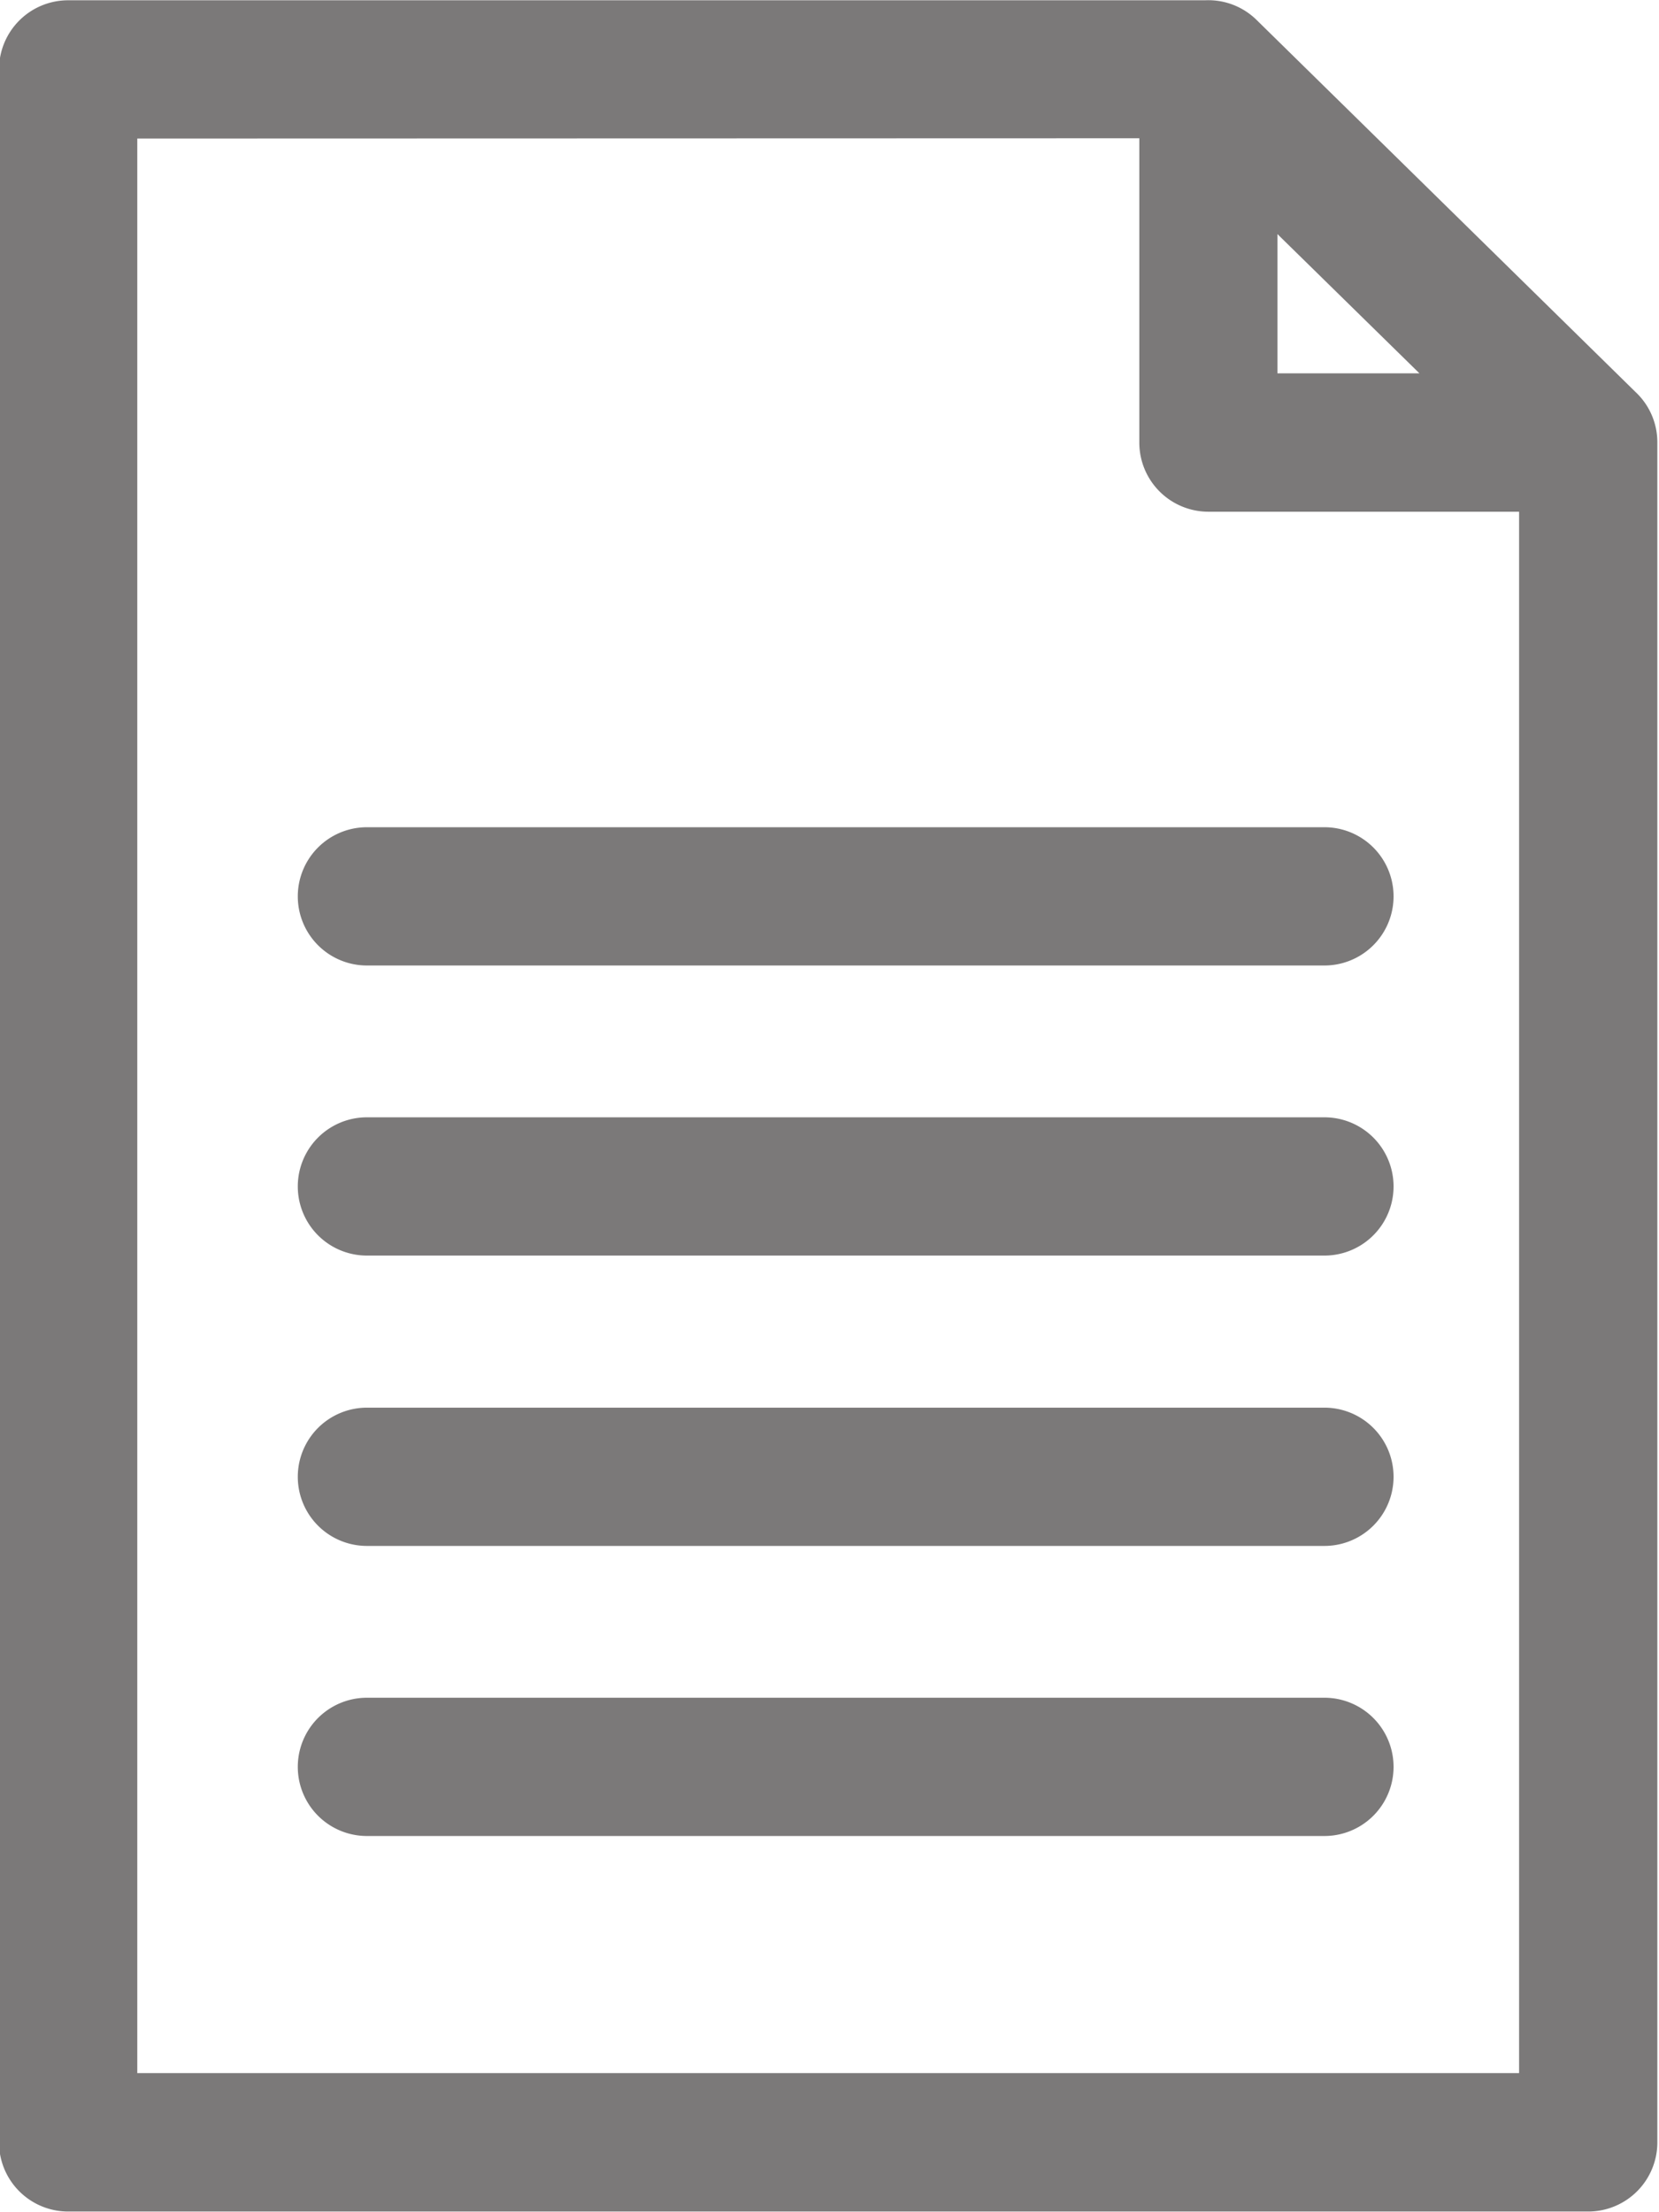 <svg xmlns="http://www.w3.org/2000/svg" width="12" height="16" viewBox="0 0 12 16"><g><g opacity=".6"><path fill="#231f20" d="M11.49 15.995H.493a.5.5 0 0 1-.5-.5V.502a.5.5 0 0 1 .5-.5h8.224a.498.498 0 0 1 .373.143l2.74 2.69a.498.498 0 0 1 .158.365v12.295a.5.5 0 0 1-.5.5zM.993 1.002v13.992h9.995V3.701H8.741a.5.5 0 0 1-.5-.5V1zM9.24 2.7h1.027L9.24 1.693zm.34 6.381H2.654a.5.5 0 1 1 0-1H9.58a.5.5 0 1 1 0 1zm0-2.098H2.654a.5.5 0 0 1 0-1H9.58a.5.5 0 0 1 0 1zm0 4.198H2.654a.5.5 0 0 1 0-1H9.58a.5.5 0 0 1 0 1zm0 2.098H2.654a.5.5 0 1 1 0-1H9.58a.5.5 0 1 1 0 1z"/></g></g></svg>